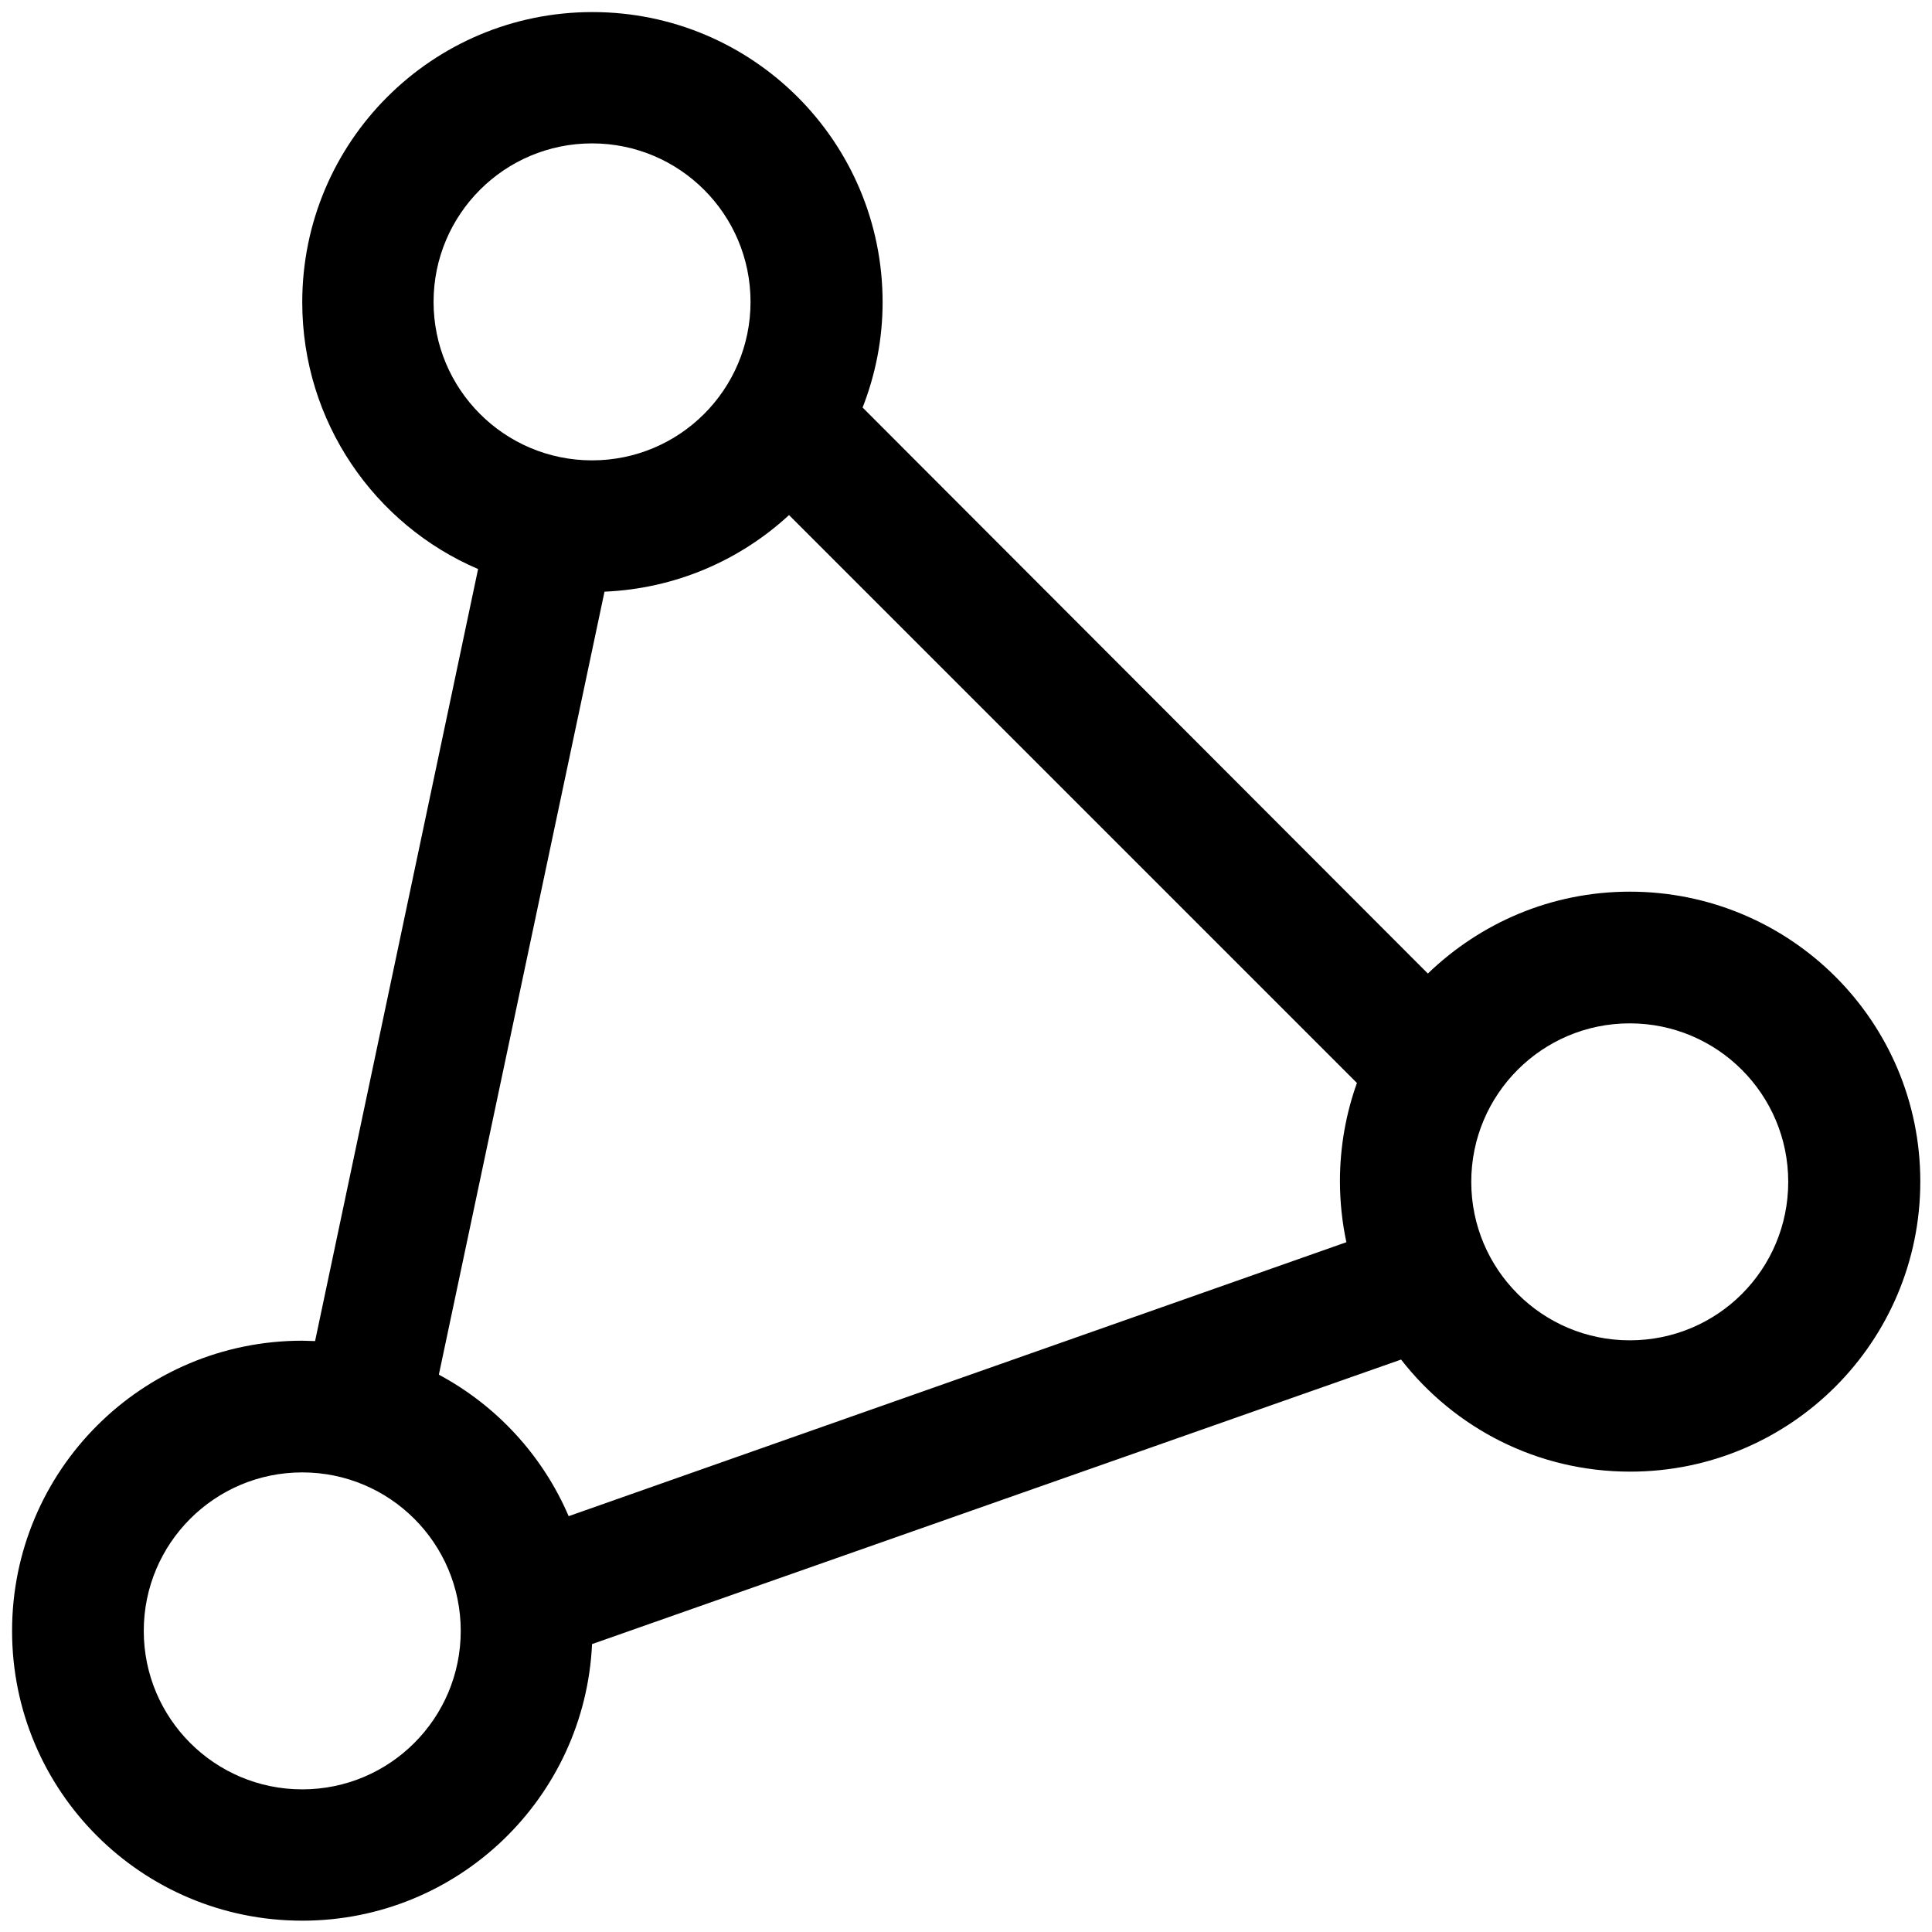 <?xml version="1.0" encoding="utf-8"?>
<svg version="1.1" aria-hidden="true" focusable="false" xmlns="http://www.w3.org/2000/svg"
	xmlns:xlink="http://www.w3.org/1999/xlink"
	x="0px" y="0px" viewBox="0 0 512 512" style="enable-background:new 0 0 512 512;"
	xml:space="preserve">
<path d="M431.9,236.3c-20.8,0-39.6,8.3-53.5,21.7L228.6,108c3.4-8.7,5.3-18.1,5.3-27.9c0-42.5-34.4-76.9-76.9-76.9
	S80.1,37.6,80.1,80.1c0,31.7,19.2,59,46.6,70.7L83.5,355.4c-1.1,0-2.3-0.1-3.4-0.1c-42.5,0-76.9,34.4-76.9,76.9S37.6,509,80.1,509
	c41.3,0,74.9-32.5,76.8-73.3l214.4-75.4c14.1,18.1,36,29.7,60.7,29.7c42.5,0,76.9-34.4,76.9-76.9S474.4,236.3,431.9,236.3z
	 M156.9,38c23.2,0,42,18.8,42,42s-18.8,42-42,42s-42-18.8-42-42S133.7,38,156.9,38z M80.1,474.2c-23.2,0-42-18.8-42-42
	s18.8-42,42-42s42,18.8,42,42S103.3,474.2,80.1,474.2z M150.7,401.8c-6.9-16.1-19.1-29.3-34.4-37.5l43.9-207.5
	c18.8-0.8,35.9-8.3,48.9-20.3l150.5,150.5c-2.9,8.1-4.5,16.9-4.5,26c0,5.6,0.6,11,1.7,16.2L150.7,401.8z M431.9,355.2
	c-23.2,0-42-18.8-42-42s18.8-42,42-42s42,18.8,42,42S455.2,355.2,431.9,355.2z"/>
</svg>
